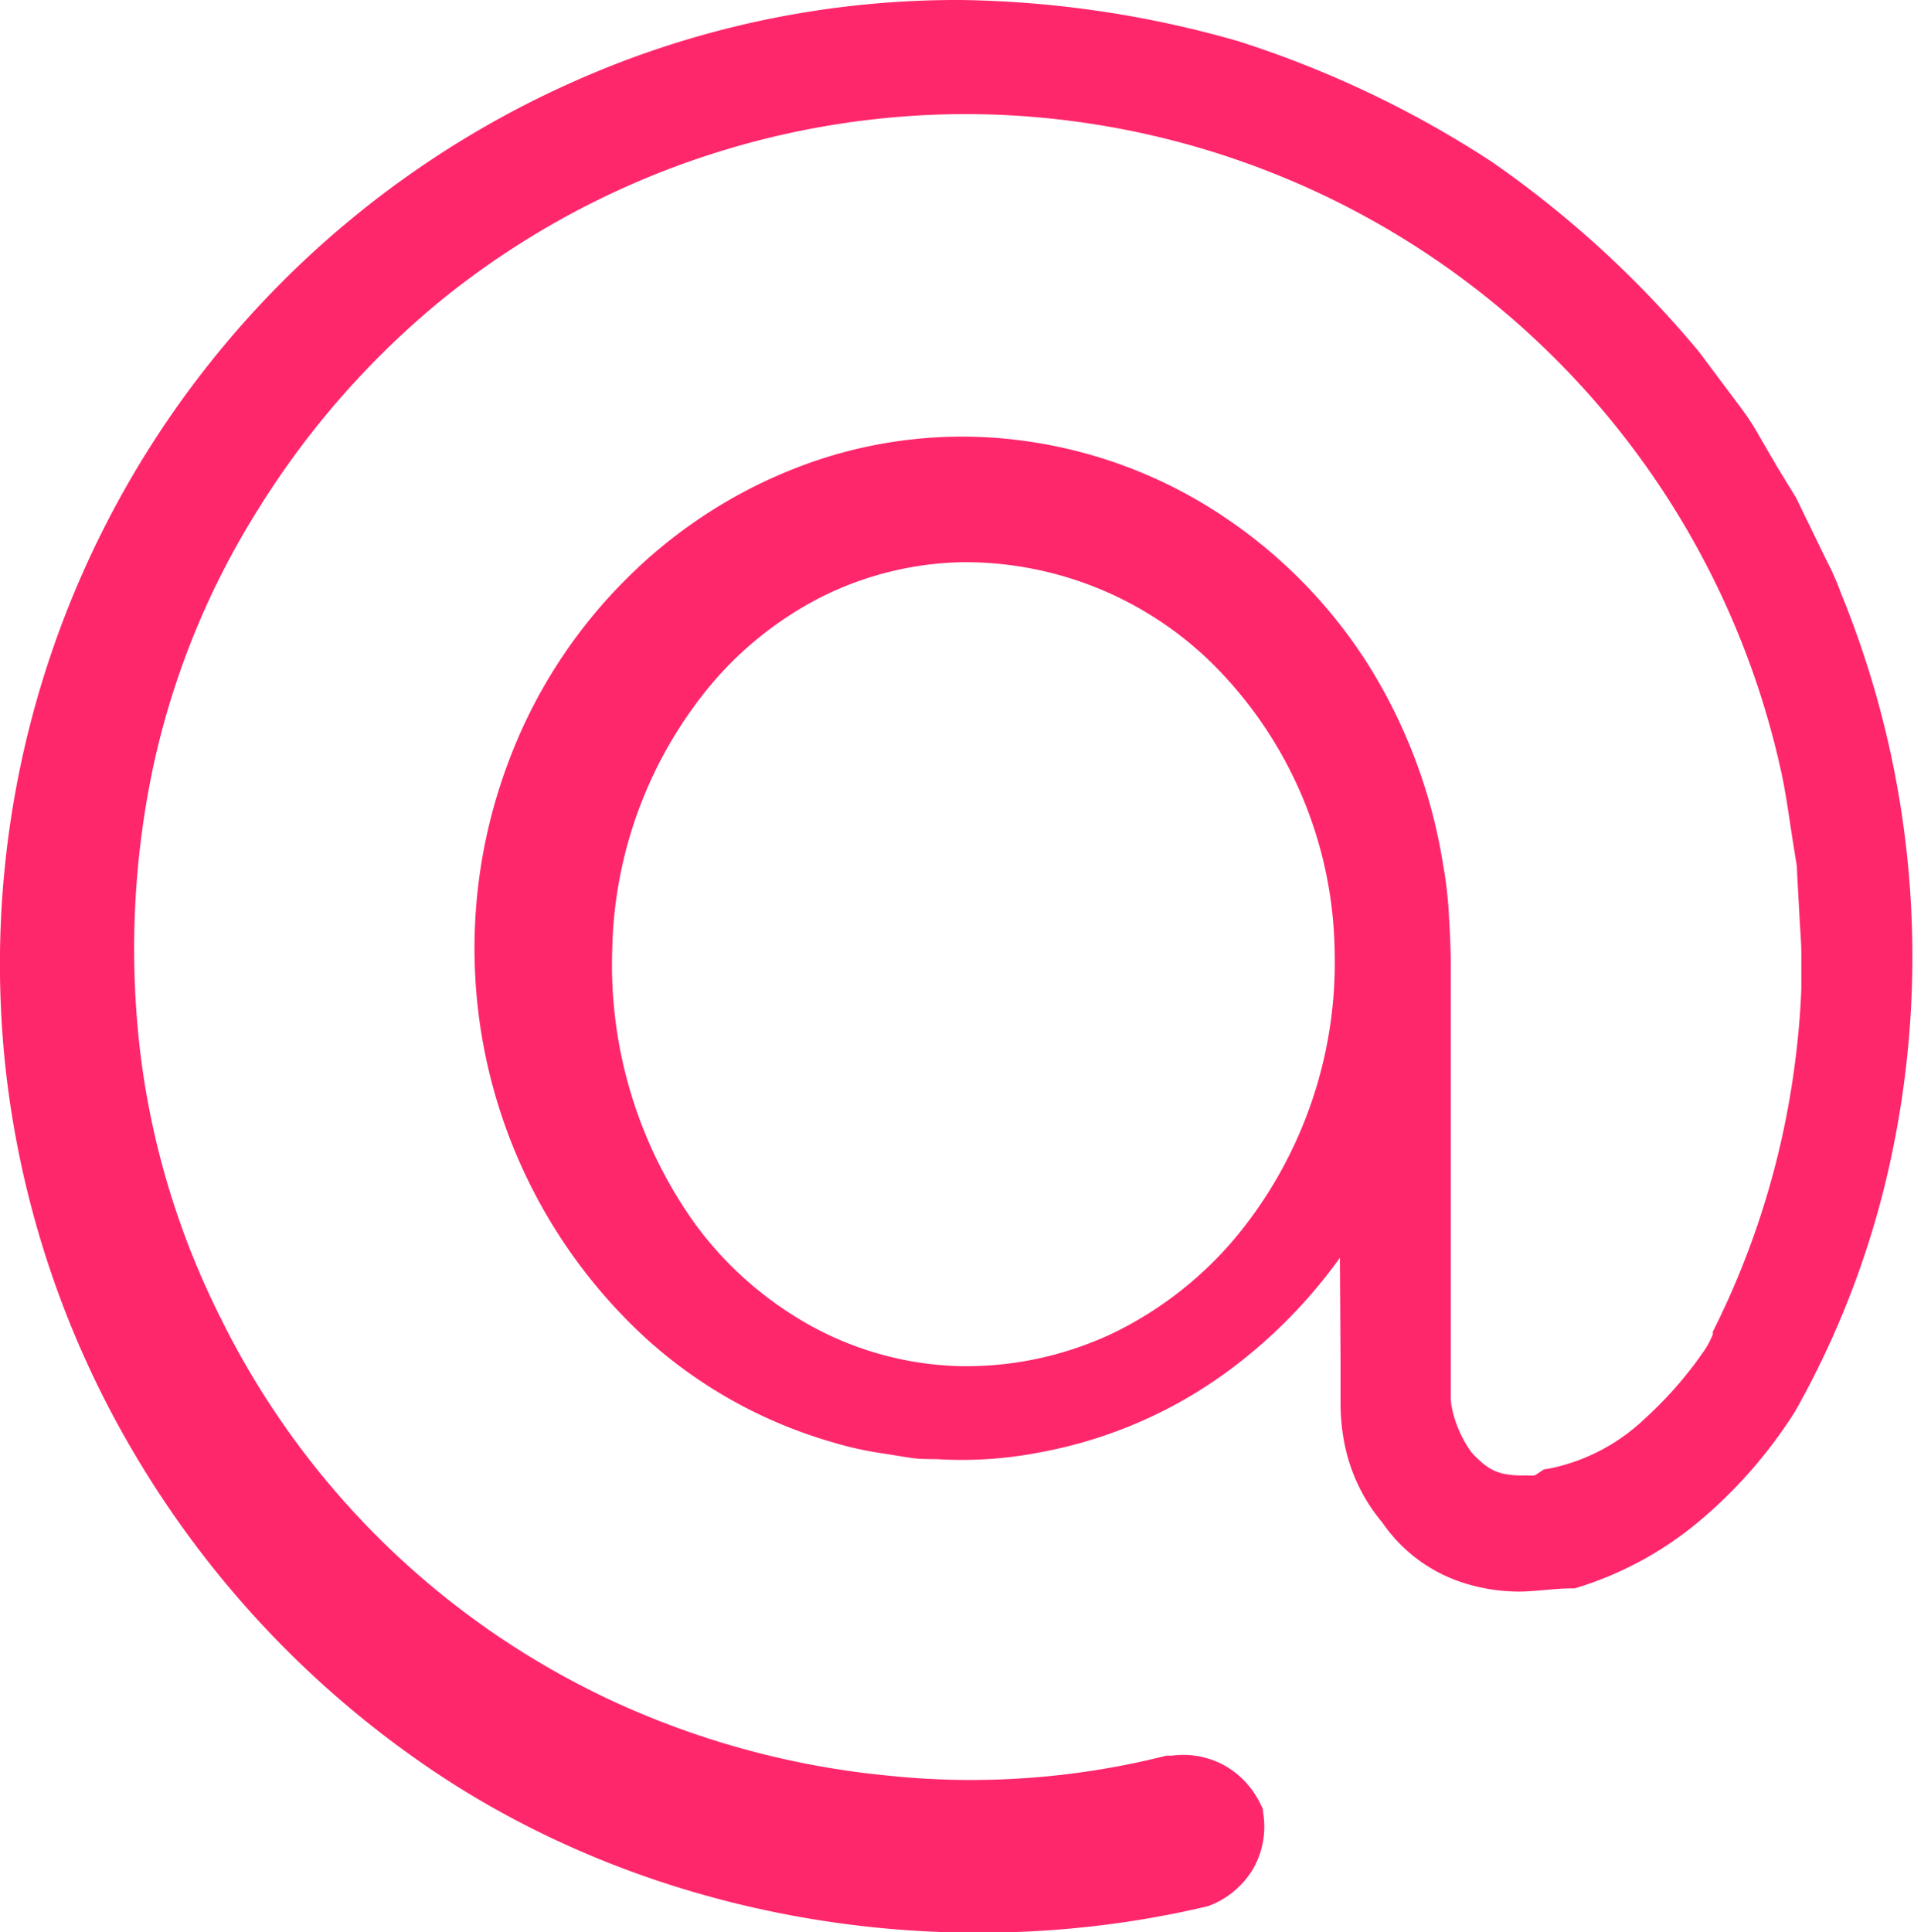 <svg xmlns="http://www.w3.org/2000/svg" viewBox="0 0 109.41 110.43"><defs><style>.cls-1{fill:#ff276c;}</style></defs><title>email-usuario</title><g id="Camada_2" data-name="Camada 2"><g id="icones2"><path class="cls-1" d="M54.94.25A54,54,0,0,1,109,54.31a53.45,53.45,0,0,1-6,24.64c-.15.31-4.62,8.78-13.09,11.09-1.08,0-2,.15-2.93.15a8.47,8.47,0,0,1-7.24-3.7,9.42,9.42,0,0,1-2.16-6.16V68.63C73,76.79,64.65,82.34,54.94,82.34c-14.48,0-26.49-12.78-26.49-28,0-15.4,12-27.87,26.49-27.87,14.63,0,26.34,12.47,26.34,27.87V79.87a8.17,8.17,0,0,0,1.54,4.31,5,5,0,0,0,4.16,2,3,3,0,0,0,2-.46c4.62-.77,8.32-5.24,9.86-7.39a7,7,0,0,0,.77-1.39,50,50,0,1,0-44.66,27.26,45.79,45.79,0,0,0,12.32-1.54,2.59,2.59,0,0,1,2.62,1.39,2.39,2.39,0,0,1-1.54,2.62,62.64,62.64,0,0,1-13.4,1.54,54,54,0,0,1,0-108Zm0,78.08c12.32,0,22.64-10.78,22.64-24,0-13.4-10.32-24.18-22.64-24.18S32.46,40.91,32.46,54.31C32.46,67.55,42.62,78.33,54.94,78.33Z"/><path class="cls-1" d="M54.94,0A60.22,60.22,0,0,1,70.8,2.36,59.47,59.47,0,0,1,85.28,9.25,59.7,59.7,0,0,1,97.1,20.08l2.41,3.22A14.36,14.36,0,0,1,100.61,25l1,1.72,1.05,1.71.88,1.81.88,1.81a14.44,14.44,0,0,1,.81,1.84,54.84,54.84,0,0,1,3,31.65,51.3,51.3,0,0,1-5.62,15.13,27,27,0,0,1-5.36,6.17,20,20,0,0,1-7.24,3.94l-.09,0h-.1c-.89,0-1.81.15-2.84.18a10.43,10.43,0,0,1-3-.4,8.9,8.9,0,0,1-5-3.6l.06.08a10,10,0,0,1-2.17-4.46,11.89,11.89,0,0,1-.24-2.45l0-2.3-.06-9.18,1.78.47a29.16,29.16,0,0,1-7.83,9,26.1,26.1,0,0,1-11,4.87,23.3,23.3,0,0,1-6,.4c-.51,0-1,0-1.52-.08l-1.5-.24a19.92,19.92,0,0,1-3-.67,26.94,26.94,0,0,1-10.53-5.87A30.24,30.24,0,0,1,29.2,43.19a29.08,29.08,0,0,1,6.63-10.13,28.15,28.15,0,0,1,10.24-6.53,26.06,26.06,0,0,1,12.11-1.38,27,27,0,0,1,11.47,4.18A28.52,28.52,0,0,1,78.22,38a30.51,30.51,0,0,1,4.27,11.41,23,23,0,0,1,.34,3c.06,1,.11,2.05.1,3l0,5.81,0,11.62,0,5.81v.73c0,.25,0,.5,0,.61a5.14,5.14,0,0,0,.21,1.05,6.69,6.69,0,0,0,1,2l-.08-.1a5.56,5.56,0,0,0,.95.88,2.68,2.68,0,0,0,.95.41,5.45,5.45,0,0,0,1.29.09,2.08,2.08,0,0,0,.46,0,.34.34,0,0,0,.14-.07l.4-.27.37-.06A11.1,11.1,0,0,0,94,81.1a22.22,22.22,0,0,0,2.26-2.37c.35-.43.68-.85,1-1.32a4.58,4.58,0,0,0,.37-.56,5.92,5.92,0,0,0,.28-.58l0-.08,0-.08a47.7,47.7,0,0,0,4.72-15.55c.17-1.35.29-2.71.34-4.07,0-.68,0-1.36,0-2s-.07-1.36-.1-2l-.11-2-.05-1-.16-1c-.22-1.34-.39-2.69-.65-4A47.8,47.8,0,0,0,55.26,6.52,47.74,47.74,0,0,0,25.34,17.06,48.6,48.6,0,0,0,14.75,29.12,45.8,45.8,0,0,0,8.72,44,50.34,50.34,0,0,0,8,60,46.17,46.17,0,0,0,12.6,75.3a47.11,47.11,0,0,0,22.6,22,48.55,48.55,0,0,0,15.47,4.17,45.53,45.53,0,0,0,16-1.13l.17,0,.14,0a4.89,4.89,0,0,1,3,.55A5,5,0,0,1,72,103l.18.36.05.41a4.85,4.85,0,0,1-.63,3.09,5,5,0,0,1-2.34,2l-.2.08-.22.05c-15.35,3.58-32.42.58-45.27-8.61A56.42,56.42,0,0,1,7.73,83.16a55.14,55.14,0,0,1-7.4-22A55.18,55.18,0,0,1,32.62,4.74,53.82,53.82,0,0,1,54.94,0Zm0,.5A53.13,53.13,0,0,0,15,19,52.37,52.37,0,0,0,4.24,38.61,53.68,53.68,0,0,0,2.66,60.83a52.31,52.31,0,0,0,7.63,20.76A53.08,53.08,0,0,0,25.65,97.32,52.15,52.15,0,0,0,46,105.25a40.56,40.56,0,0,0,5.45.59,53.42,53.42,0,0,0,5.48.08,64.35,64.35,0,0,0,10.9-1.54l-.42.13c.16-.08.17-.12.14-.09s0,.07,0-.08l.23.77a.47.47,0,0,0-.09-.07c-.06,0-.08,0-.07,0l.31-.06a45,45,0,0,1-8.82,1.54c-1.48.11-3,.18-4.43.16l-4.45-.2a53.54,53.54,0,0,1-17.14-4.55A52.24,52.24,0,0,1,7.95,77.61a49.83,49.83,0,0,1-5.07-17,55.42,55.42,0,0,1,.91-17.71,52.25,52.25,0,0,1,84.14-29,52.81,52.81,0,0,1,17.89,29.65c.27,1.44.45,2.9.67,4.35l.16,1.09.05,1.1.1,2.2c0,.73.08,1.46.09,2.2s0,1.47-.06,2.2c-.06,1.47-.21,2.93-.4,4.38a51.41,51.41,0,0,1-5.21,16.72l.07-.15a9.2,9.2,0,0,1-.5,1,8.38,8.38,0,0,1-.61.92c-.36.49-.76,1-1.16,1.48a25.8,25.8,0,0,1-2.66,2.75,18,18,0,0,1-3.2,2.29,12.18,12.18,0,0,1-3.9,1.39l.77-.33a3.92,3.92,0,0,1-1.41.67,5.46,5.46,0,0,1-1.25.14,8.94,8.94,0,0,1-2.14-.19,6.24,6.24,0,0,1-2.18-1,9,9,0,0,1-1.57-1.46l-.05-.06,0,0a10.09,10.09,0,0,1-1.53-3.17,8.52,8.52,0,0,1-.33-1.79c0-.38,0-.61,0-.84v-.73l0-5.81,0-11.62,0-5.81c0-1,0-1.9-.07-2.81a19.93,19.93,0,0,0-.28-2.73,27.31,27.31,0,0,0-3.74-10.23A24.75,24.75,0,0,0,57.83,28.12a24.17,24.17,0,0,0-20,6.95,26.3,26.3,0,0,0-6.07,9.13,27.63,27.63,0,0,0,7,30.5,24.53,24.53,0,0,0,9.54,5.47,17.75,17.75,0,0,0,2.69.65l1.36.24c.46,0,.92.06,1.38.09a21.1,21.1,0,0,0,5.53-.3,24,24,0,0,0,10.13-4.36,27.18,27.18,0,0,0,7.39-8.32l1.81-3.08,0,3.55-.06,9.18,0,2.3a10.12,10.12,0,0,0,.16,2.11A8.36,8.36,0,0,0,80.37,86l0,0,0,0a7.31,7.31,0,0,0,4,3,8.91,8.91,0,0,0,2.58.38c.87,0,1.84-.14,2.85-.13l-.19,0c5-1.34,9.11-5,12-9.35a49.2,49.2,0,0,0,5.68-14.68,54.05,54.05,0,0,0-2.63-31.22,54.91,54.91,0,0,0-8-13.69A59.2,59.2,0,0,0,85,9.66,59,59,0,0,0,70.65,2.84,59.73,59.73,0,0,0,54.94.5Z"/><path class="cls-1" d="M54.94,78.08a19.66,19.66,0,0,0,8.77-1.93,21.27,21.27,0,0,0,7-5.52,24.62,24.62,0,0,0,5.58-16.34A23.62,23.62,0,0,0,70,38.65a20.17,20.17,0,0,0-15-6.52,18.82,18.82,0,0,0-7.95,1.94,20.27,20.27,0,0,0-6.4,5.05A24.38,24.38,0,0,0,35,54.2,25.44,25.44,0,0,0,39.77,70a20.53,20.53,0,0,0,6.56,5.76A18.64,18.64,0,0,0,54.94,78.08Zm0,.5a24.57,24.57,0,0,1-17.16-6.75A24.74,24.74,0,0,1,30,54.18,26.1,26.1,0,0,1,37,35.8a24.13,24.13,0,0,1,18-7.67,23,23,0,0,1,9.62,2.36,24.69,24.69,0,0,1,7.74,6,26.5,26.5,0,0,1,6.43,17.82,25,25,0,0,1-7.3,17.05A24.06,24.06,0,0,1,54.94,78.58Z"/></g></g></svg>